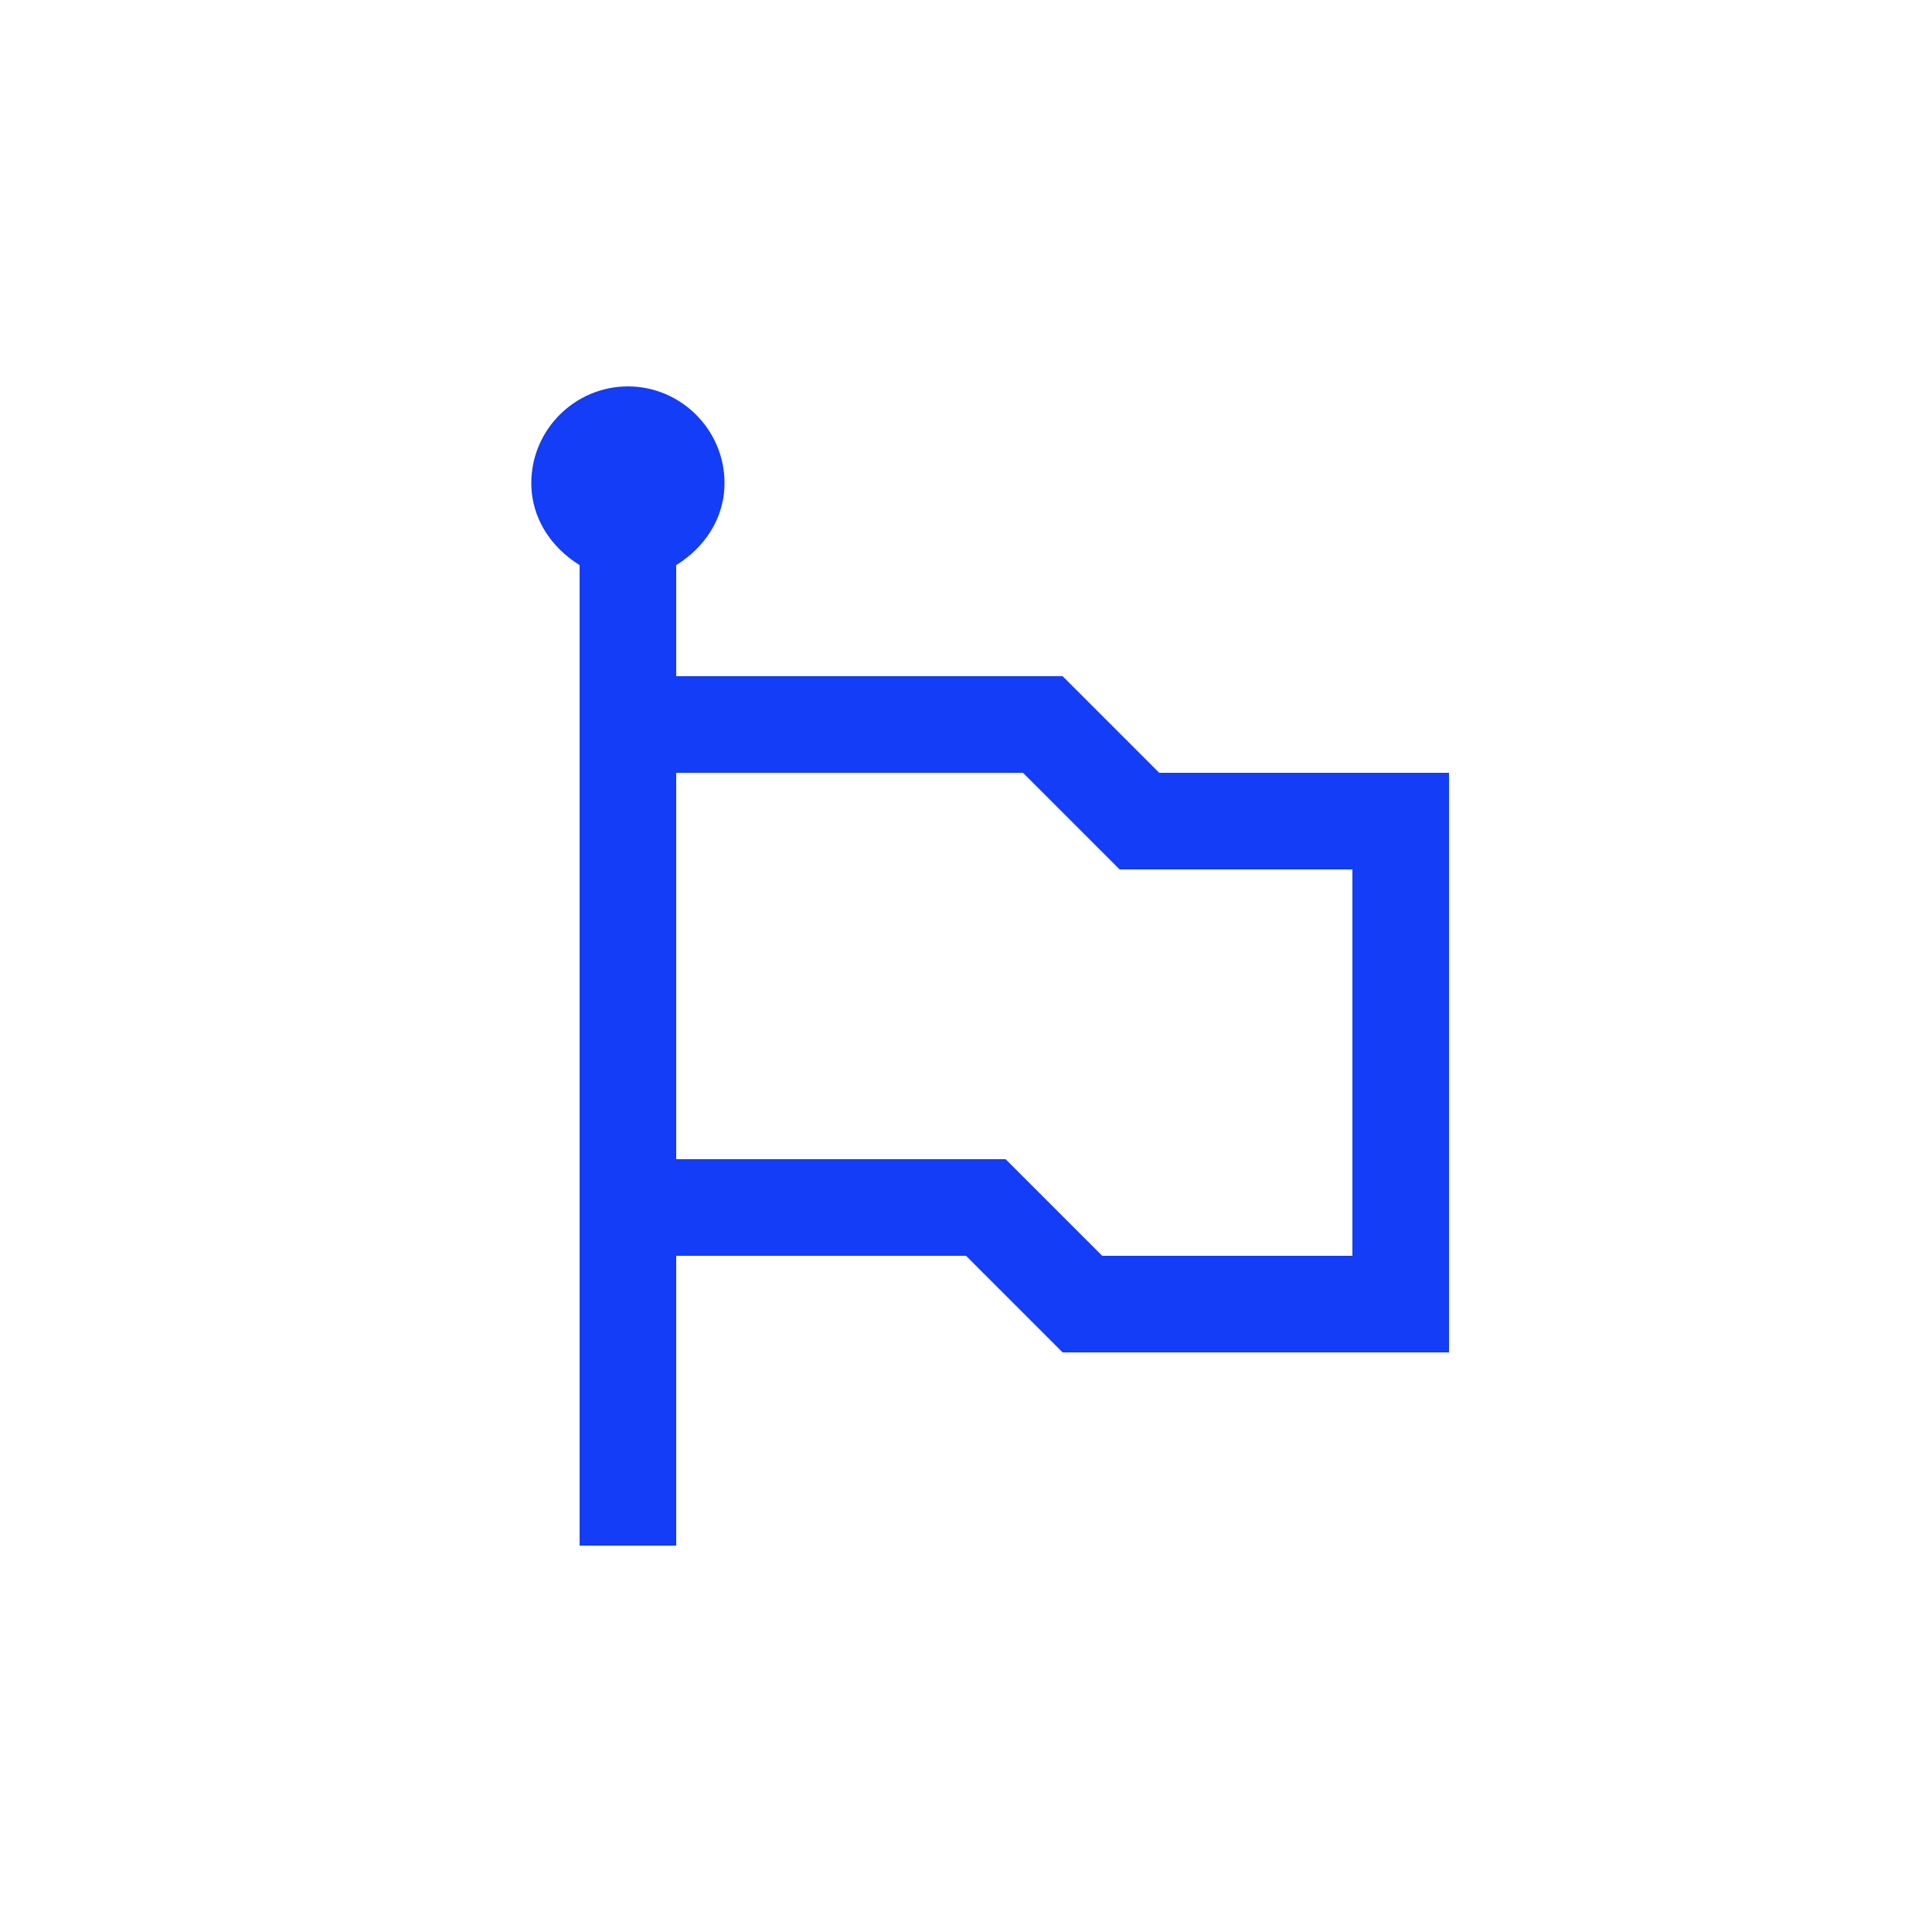 <svg fill="#133DF6" xmlns="http://www.w3.org/2000/svg" enable-background="new 0 0 20 20" height="20" viewBox="0 0 20 20" width="20"><g><rect fill="none" height="20" width="20" x="0"/></g><g><g/><path d="M12,8l-1-1H7V5.85C7.29,5.67,7.5,5.37,7.5,5c0-0.55-0.45-1-1-1s-1,0.45-1,1c0,0.37,0.21,0.67,0.5,0.85V16h1v-3h3l1,1h4V8 H12z M14,13h-2.59l-1-1H7V8h3.59l1,1H14V13z"/></g></svg>